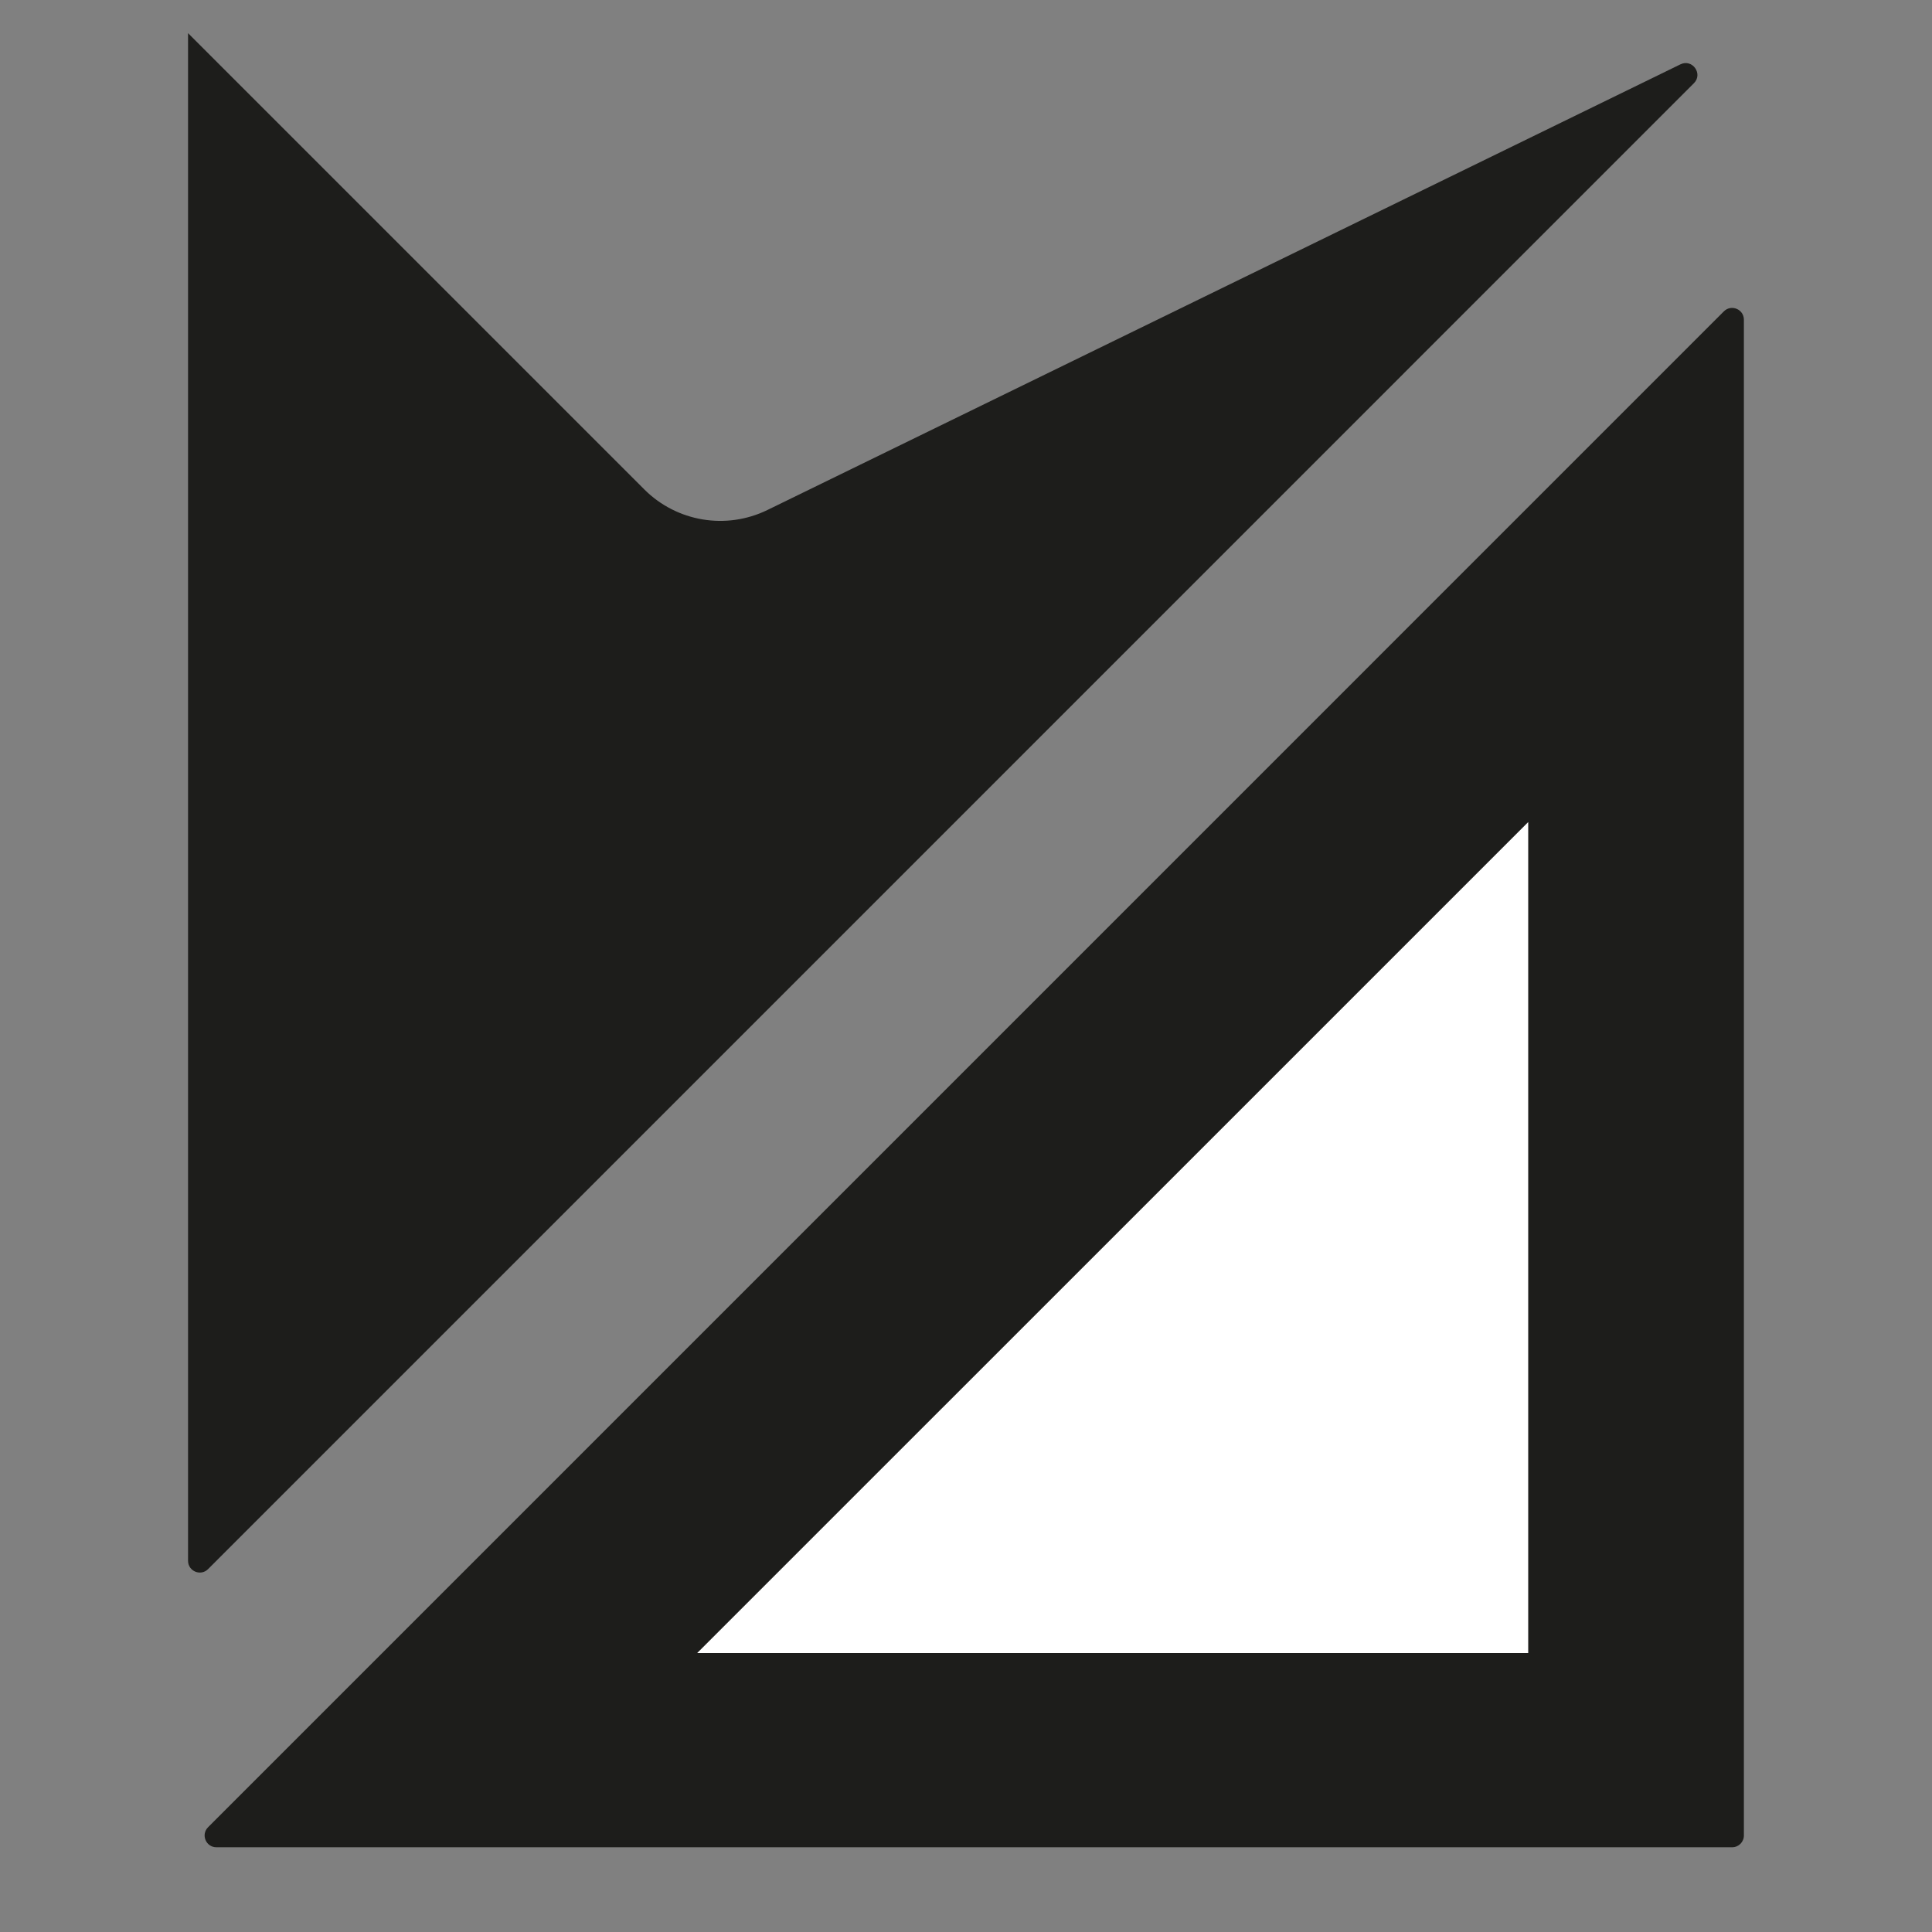 <?xml version="1.0" encoding="UTF-8"?>
<svg id="_3._Quadrat" data-name="3. Quadrat" xmlns="http://www.w3.org/2000/svg" viewBox="0 0 300 300">
  <rect x="0" y="0" width="300" height="300" fill="#808080" stroke="none"/>
  <defs>
    <style>
      .cls-1 {
        fill: #fff;
      }

      .cls-2 {
        fill: #1d1d1b;
      }
    </style>
  </defs>
  <path class="cls-2" d="m33.6,286.84h235.37c1.01,0,1.82-.82,1.82-1.82V49.64c0-1.62-1.96-2.44-3.11-1.29L32.31,283.73c-1.15,1.15-.33,3.11,1.29,3.11Z"/>
  <polygon class="cls-1" points="108.26 256.68 237.3 256.68 237.3 127.65 200.39 164.56 108.26 256.68"/>
  <g>
    <polygon class="cls-2" points="270.79 5.16 270.8 5.16 270.79 5.16 270.79 5.16"/>
    <path class="cls-2" d="m119.17,79.19c-6.41,3.13-14.09,1.84-19.13-3.2L29.23,5.18l.02-.02h-.05v237.2c0,1.62,1.96,2.44,3.11,1.29L263.03,12.92c1.45-1.45-.24-3.83-2.09-2.93L119.17,79.19Z"/>
  </g>
</svg>